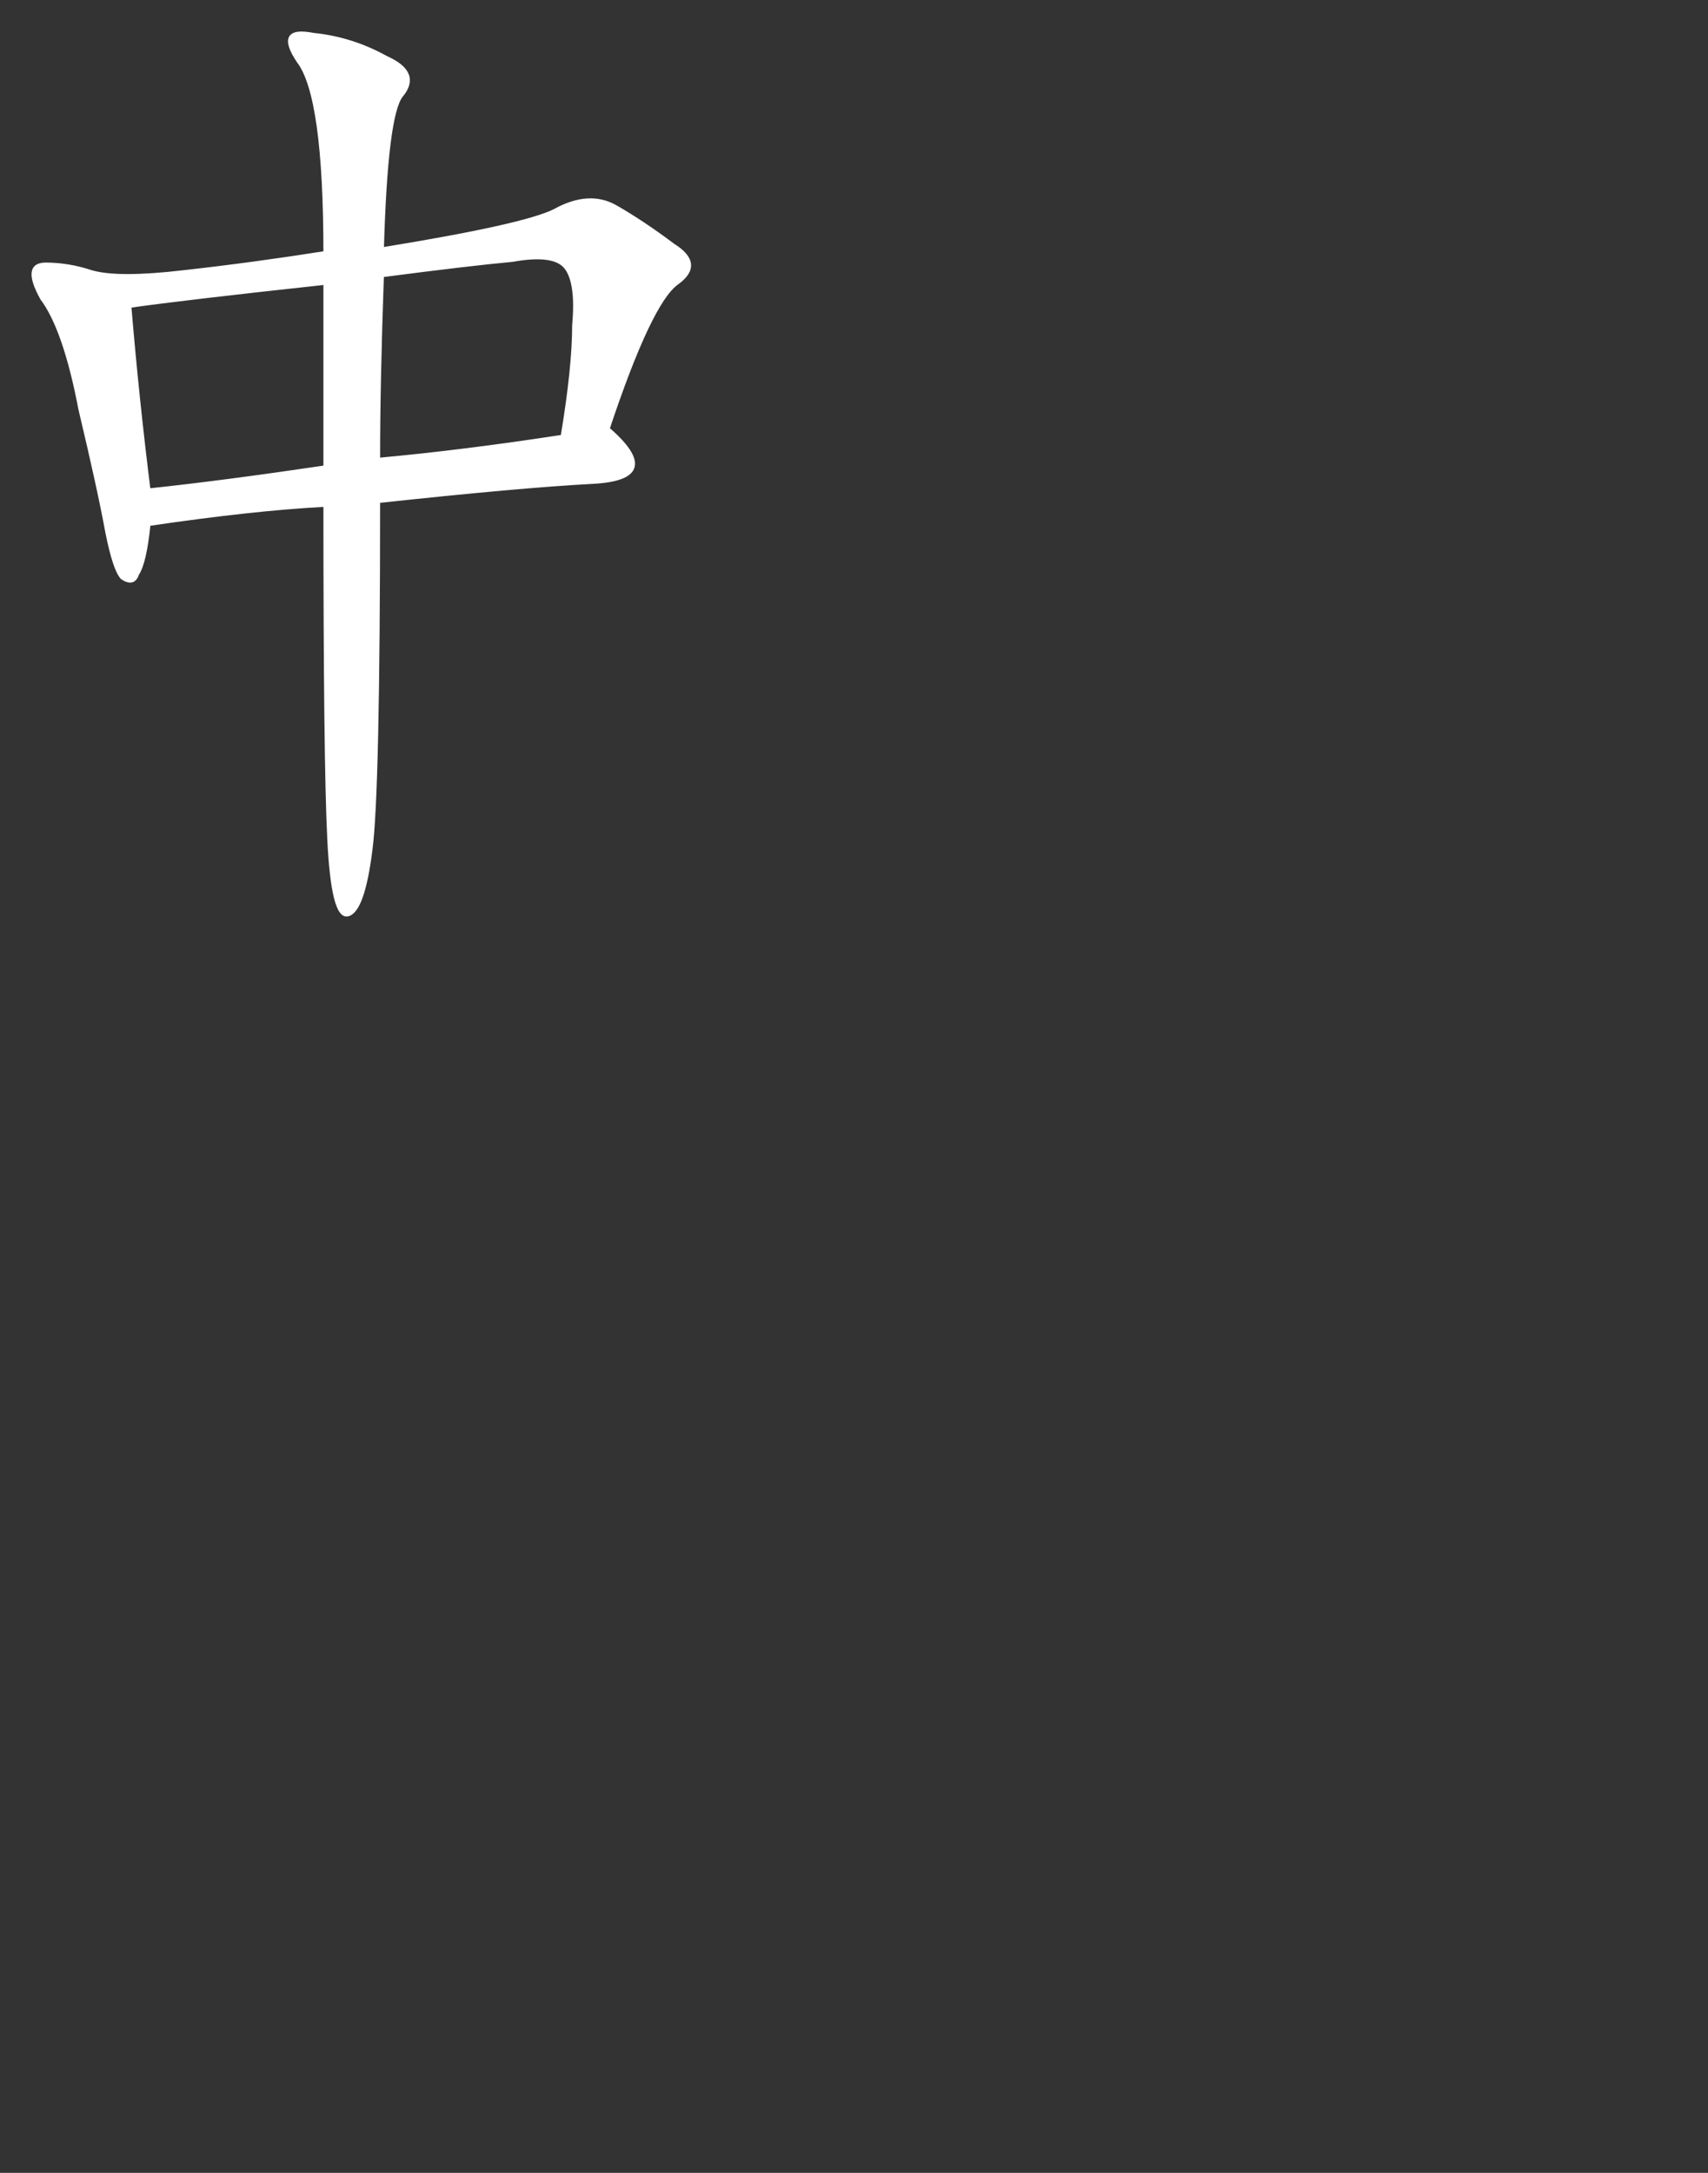 <?xml version="1.0" encoding="UTF-8" standalone="no"?>
<svg
   xmlns:dc="http://purl.org/dc/elements/1.1/"
   xmlns:cc="http://creativecommons.org/ns#"
   xmlns:rdf="http://www.w3.org/1999/02/22-rdf-syntax-ns#"
   xmlns:svg="http://www.w3.org/2000/svg"
   xmlns="http://www.w3.org/2000/svg"
   version="1.1"
   id="svg2"
   viewBox="0 0 548.785 698.011"
   height="196.994mm"
   width="154.879mm">
  <rect x="0" y="0" width="548.785" height="698.011" fill="#333333" stroke="none"/>
  <defs
     id="defs4" />
  <g
     transform="translate(-88.309,-166.161)"
     id="layer1">
    <g
       id="text3336"
       style="font-style:normal;font-variant:normal;font-weight:normal;font-stretch:normal;font-size:314.763px;line-height:125%;font-family:KaiTi;-inkscape-font-specification:'KaiTi, Normal';text-align:start;letter-spacing:0px;word-spacing:0px;writing-mode:lr-tb;text-anchor:start;fill:'white';fill-opacity:1;stroke:none;stroke-width:1px;stroke-linecap:butt;stroke-linejoin:miter;stroke-opacity:1">
      <path
         id="path3343"
         color="white"
         stroke="white"
         fill="white"
         d="m 211.163,246.092 q 45.493,-7.377 55.329,-12.295 11.066,-6.148 19.673,-1.23 8.607,4.918 18.443,12.295 9.836,6.148 1.23,12.295 -8.607,6.148 -22.132,46.723 18.443,15.984 -4.918,17.214 -23.361,1.23 -68.854,6.148 0,93.445 -2.459,111.888 -2.459,19.673 -7.377,20.902 -4.918,1.23 -6.148,-24.591 -1.23,-24.591 -1.23,-106.97 -23.361,1.23 -56.559,6.148 -1.23,12.295 -3.689,15.984 -1.23,3.689 -4.918,1.23 -2.459,-2.459 -4.918,-14.755 -2.459,-13.525 -8.607,-39.345 -4.918,-25.82 -12.295,-35.657 -6.148,-11.066 1.23,-11.066 7.377,0 14.755,2.459 8.607,2.459 29.509,0 22.132,-2.459 45.493,-6.148 0,-50.411 -8.607,-61.477 -7.377,-11.066 4.918,-8.607 12.295,1.23 23.361,7.377 11.066,4.918 4.918,12.295 -4.918,6.148 -6.148,49.182 z m -1.23,67.625 q 27.05,-2.459 59.018,-7.377 3.689,-22.132 3.689,-35.657 1.23,-13.525 -2.459,-18.443 -3.689,-4.918 -17.214,-2.459 -13.525,1.23 -41.804,4.918 -1.23,34.427 -1.23,59.018 z m -79.92,-49.182 q 2.459,29.509 6.148,59.018 23.361,-2.459 56.559,-7.377 l 0,-59.018 q -45.493,4.918 -62.707,7.377 z" />
    </g>
  </g>
</svg>
